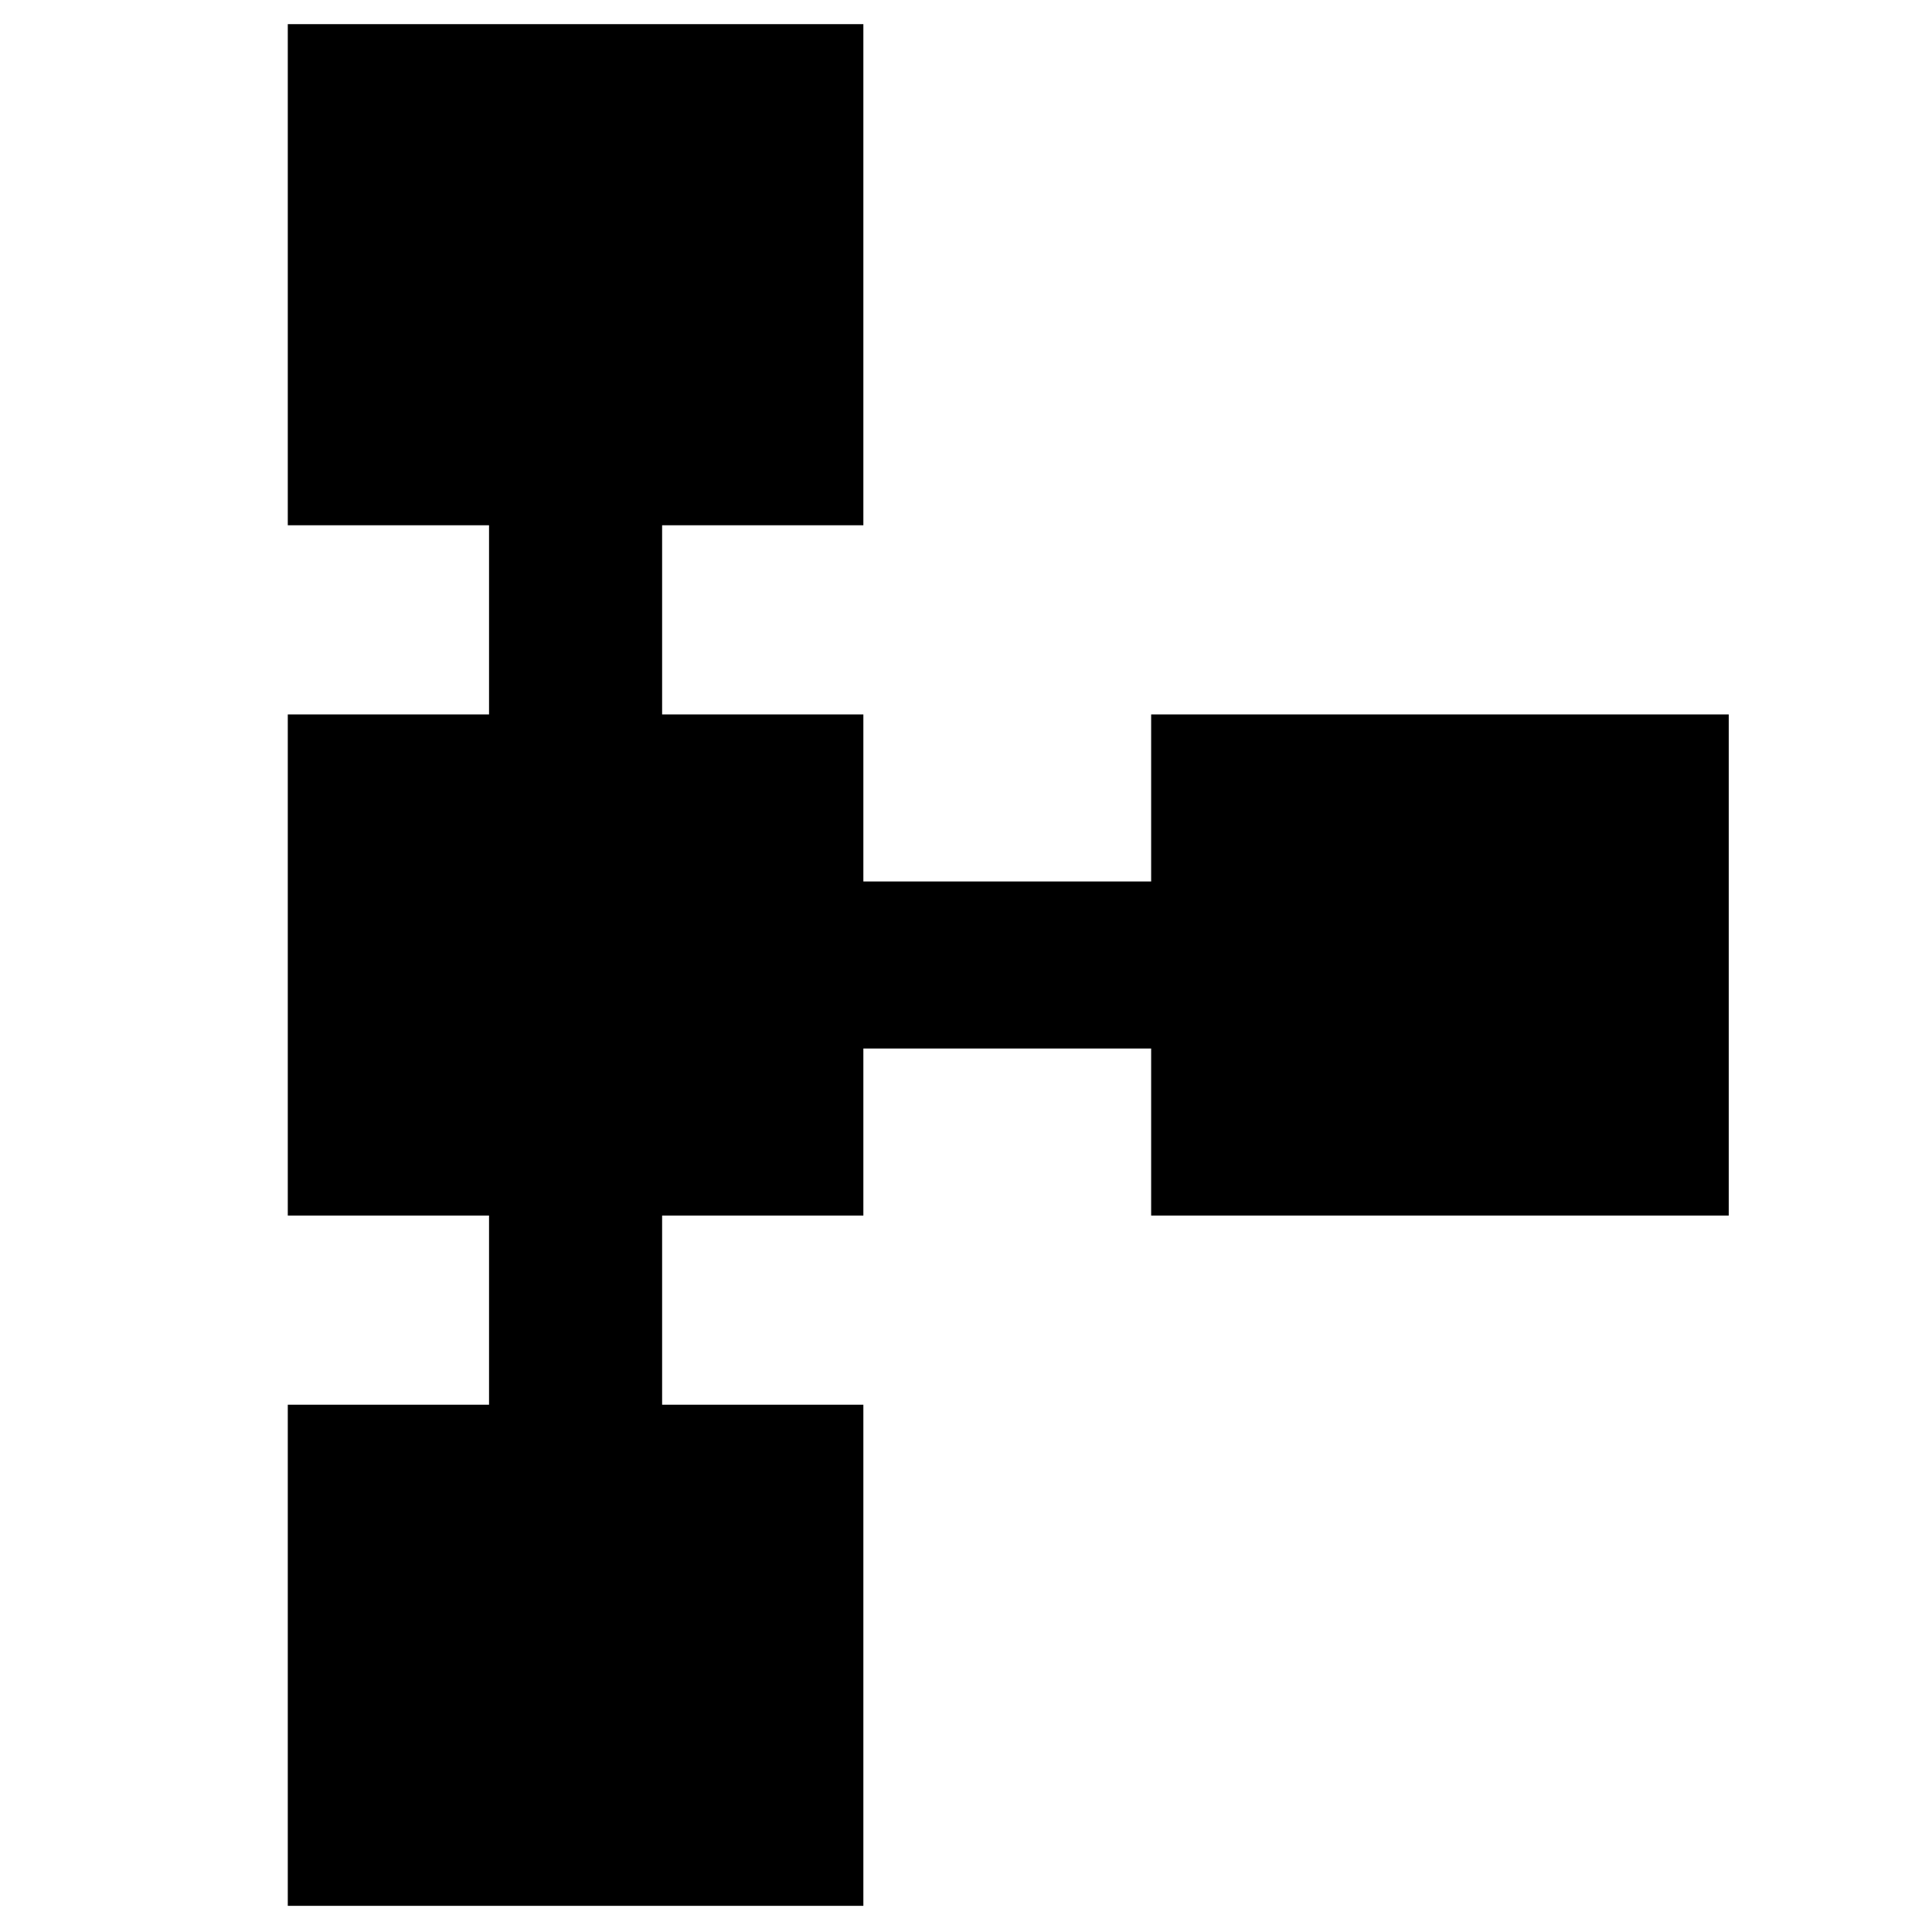 <svg xmlns="http://www.w3.org/2000/svg" height="48" width="48"><path d="M7.15 47.35V34.9H12.15V30.2H7.15V17.75H12.15V13.05H7.15V0.6H21.45V13.05H16.45V17.75H21.45V21.9H28.6V17.75H42.95V30.2H28.6V26.05H21.45V30.2H16.45V34.9H21.45V47.35Z"/></svg>